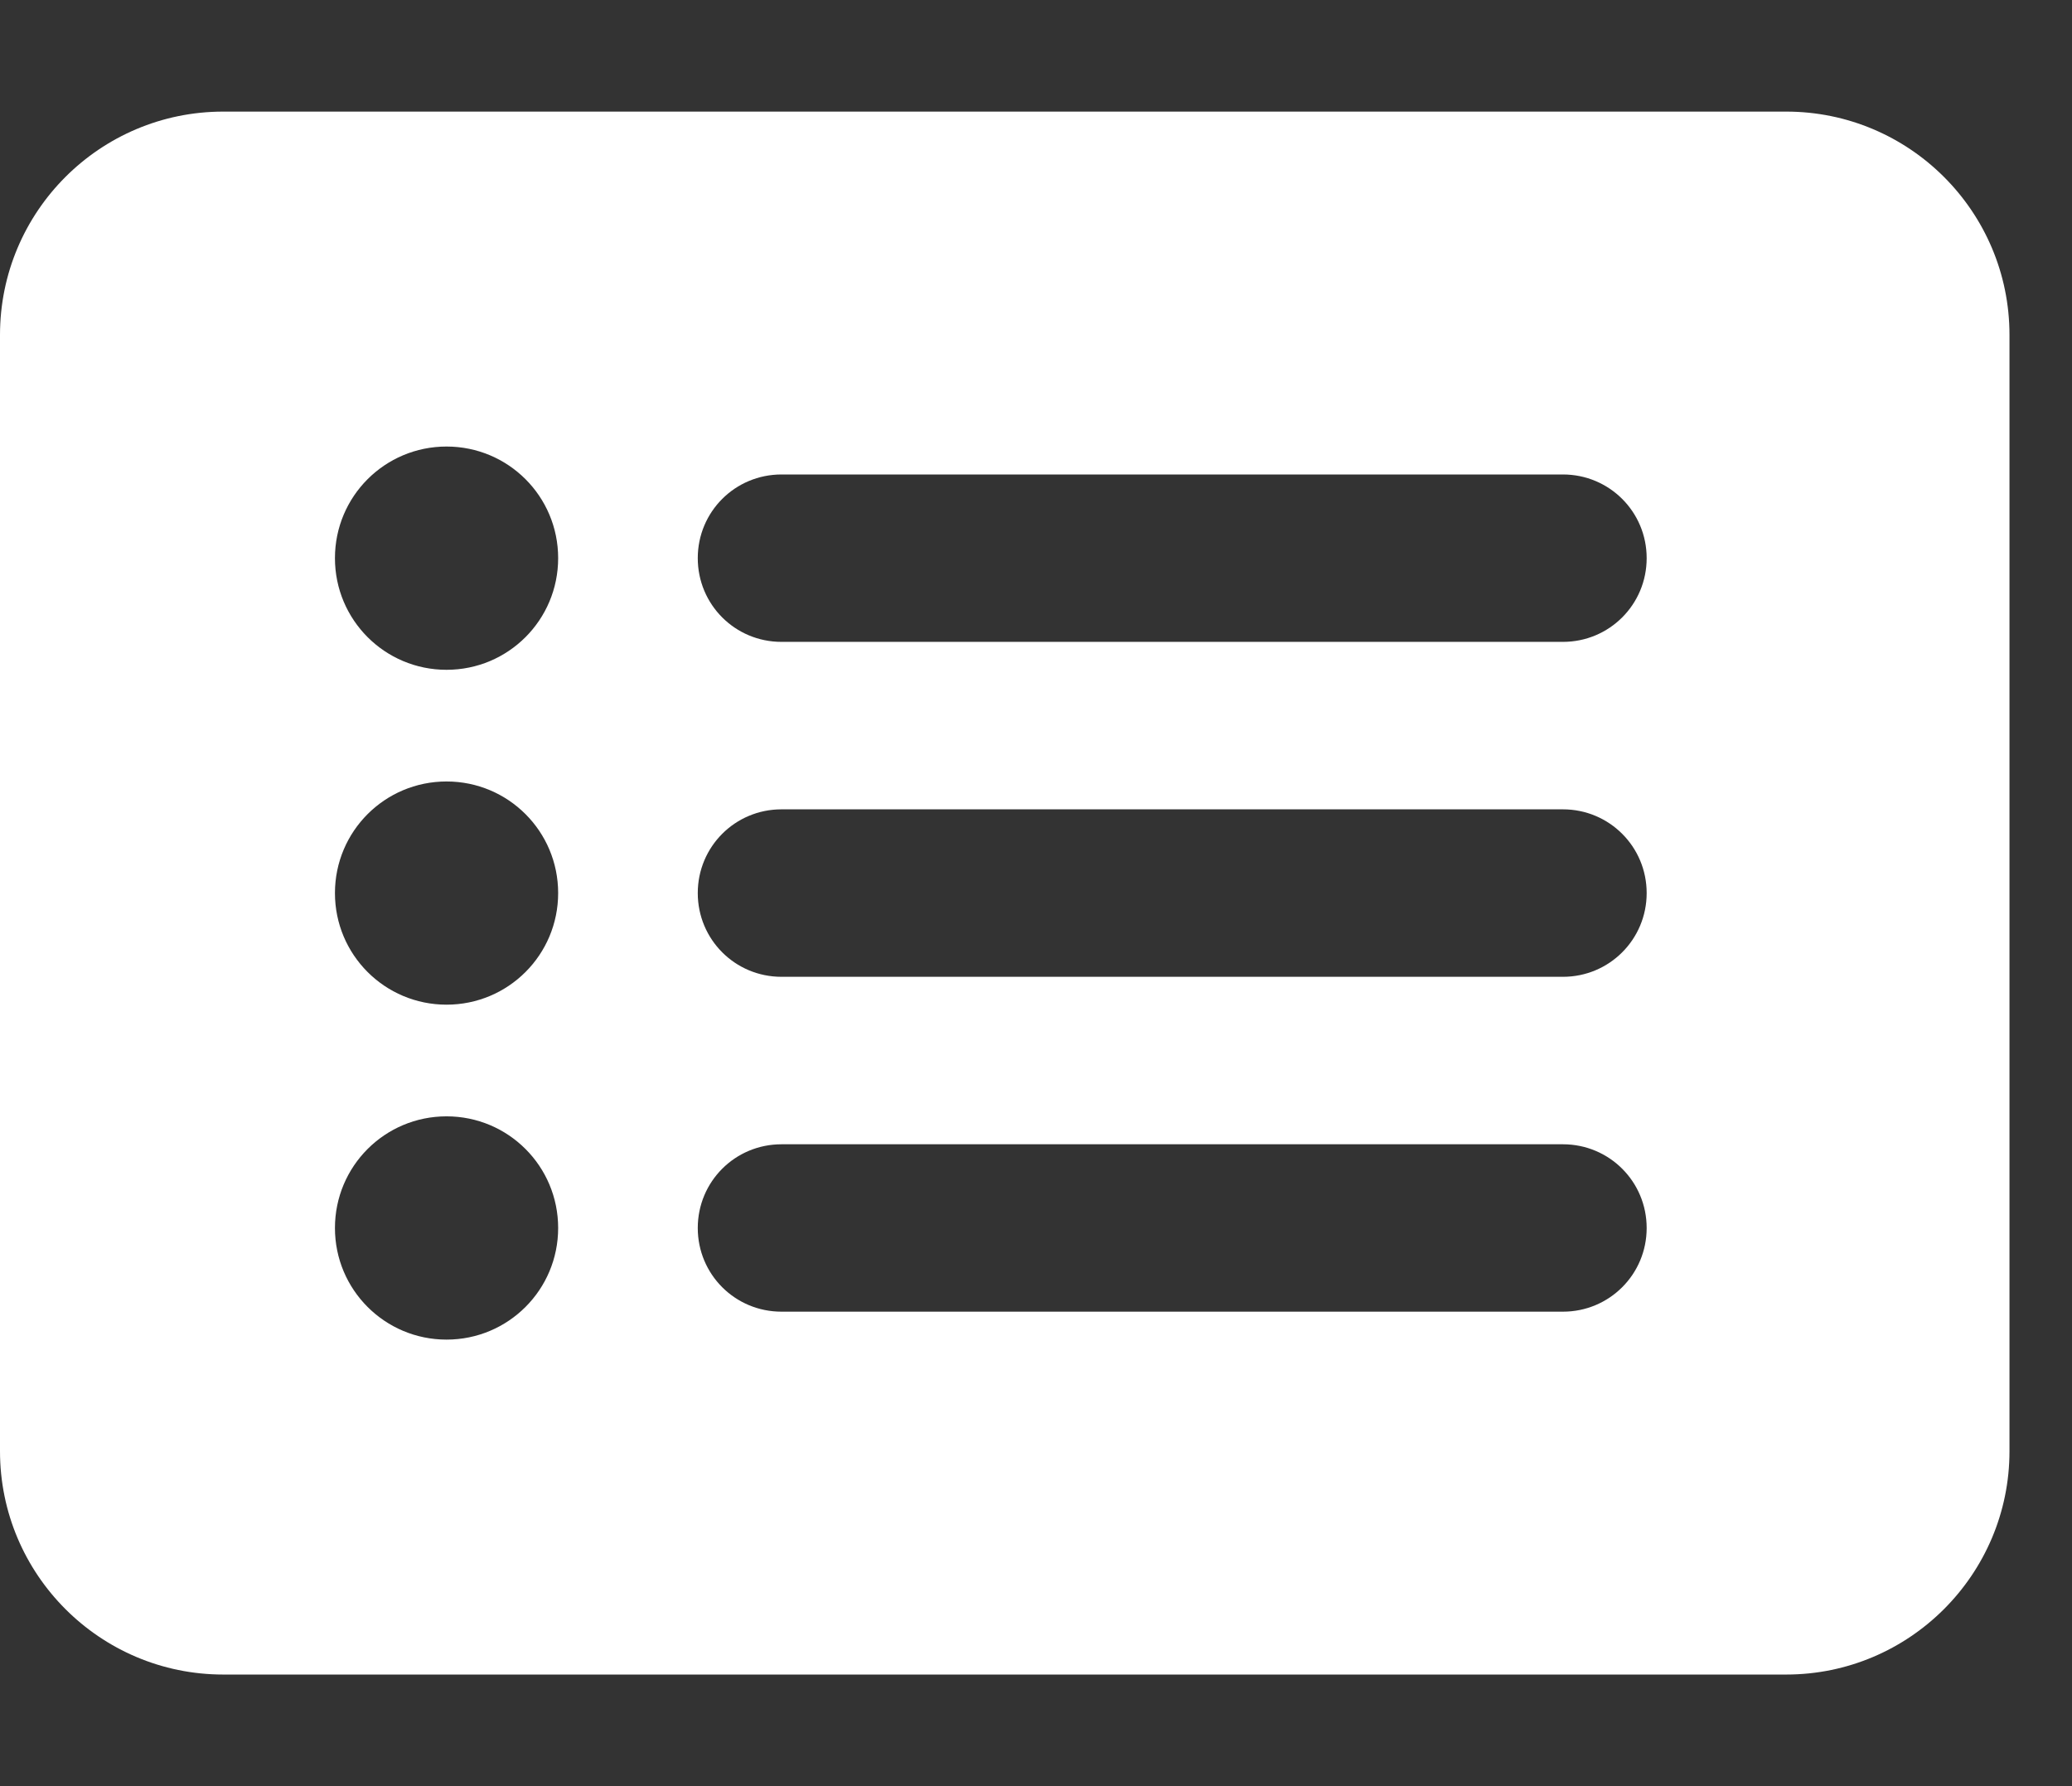 <svg width="29" height="25" viewBox="0 0 29 25" fill="none" xmlns="http://www.w3.org/2000/svg">
<rect x="0" y="0" width="29" height="25" fill="#333333" stroke="none"/>
<g clip-path="url(#clip0_1162_306)">
<path d="M0 4.688C0 2.961 1.399 1.562 3.125 1.562H25C26.724 1.562 28.125 2.961 28.125 4.688V20.312C28.125 22.036 26.724 23.438 25 23.438H3.125C1.399 23.438 0 22.036 0 20.312V4.688ZM7.812 12.5C7.812 11.636 7.114 10.938 6.25 10.938C5.386 10.938 4.688 11.636 4.688 12.5C4.688 13.364 5.386 14.062 6.25 14.062C7.114 14.062 7.812 13.364 7.812 12.5ZM7.812 7.812C7.812 6.948 7.114 6.25 6.25 6.25C5.386 6.25 4.688 6.948 4.688 7.812C4.688 8.677 5.386 9.375 6.25 9.375C7.114 9.375 7.812 8.677 7.812 7.812ZM7.812 17.188C7.812 16.323 7.114 15.625 6.25 15.625C5.386 15.625 4.688 16.323 4.688 17.188C4.688 18.052 5.386 18.75 6.25 18.75C7.114 18.75 7.812 18.052 7.812 17.188ZM10.938 6.641C10.288 6.641 9.766 7.163 9.766 7.812C9.766 8.462 10.288 8.984 10.938 8.984H21.875C22.524 8.984 23.047 8.462 23.047 7.812C23.047 7.163 22.524 6.641 21.875 6.641H10.938ZM10.938 11.328C10.288 11.328 9.766 11.851 9.766 12.5C9.766 13.149 10.288 13.672 10.938 13.672H21.875C22.524 13.672 23.047 13.149 23.047 12.5C23.047 11.851 22.524 11.328 21.875 11.328H10.938ZM10.938 16.016C10.288 16.016 9.766 16.538 9.766 17.188C9.766 17.837 10.288 18.359 10.938 18.359H21.875C22.524 18.359 23.047 17.837 23.047 17.188C23.047 16.538 22.524 16.016 21.875 16.016H10.938Z" fill="white"/>
</g>
<defs>
<clipPath id="clip0_1162_306">
<rect width="28.125" height="25" fill="white"/>
</clipPath>
</defs>
</svg>

